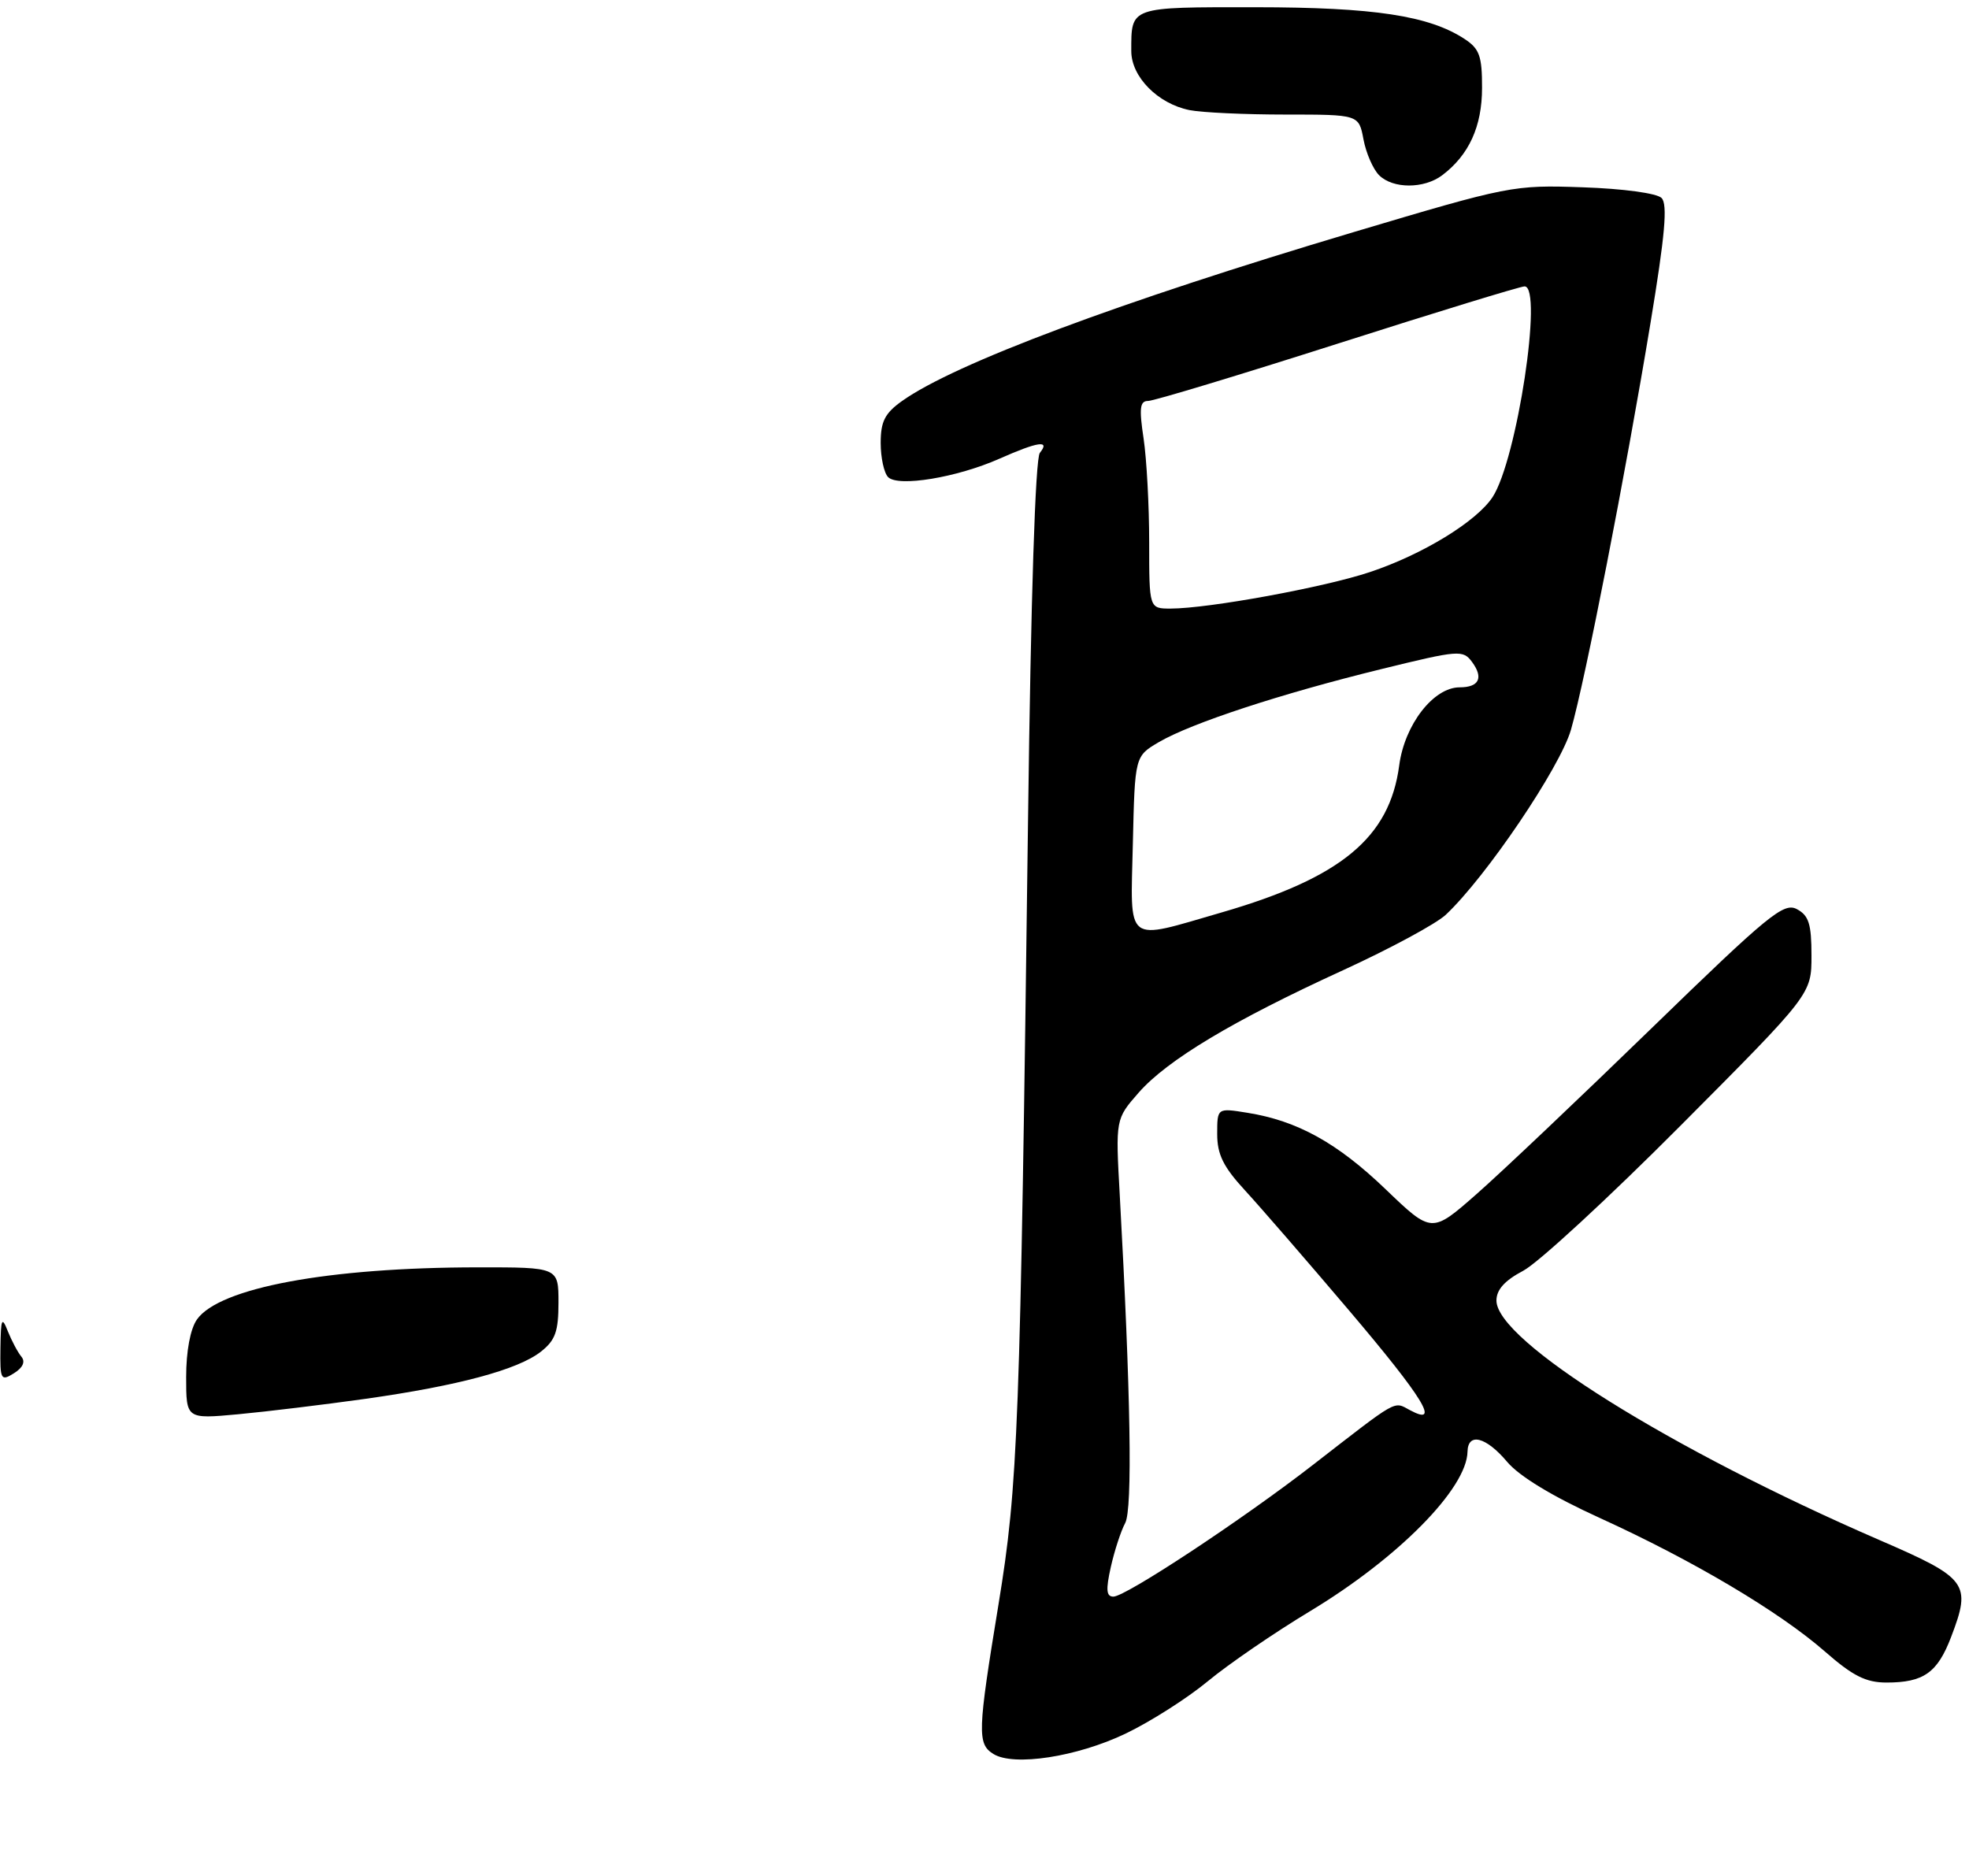 <?xml version="1.0" encoding="UTF-8" standalone="no"?>
<!DOCTYPE svg PUBLIC "-//W3C//DTD SVG 1.1//EN" "http://www.w3.org/Graphics/SVG/1.1/DTD/svg11.dtd" >
<svg xmlns="http://www.w3.org/2000/svg" xmlns:xlink="http://www.w3.org/1999/xlink" version="1.1" viewBox="0 0 275 262">
 <g >
 <path fill="currentColor"
d=" M 157.19 242.14 C 160.66 240.48 165.84 237.18 168.70 234.81 C 171.56 232.44 177.98 228.04 182.96 225.04 C 195.28 217.61 204.86 207.91 204.96 202.75 C 205.02 200.03 207.55 200.68 210.49 204.17 C 212.20 206.20 216.83 209.01 223.45 212.02 C 236.46 217.95 248.49 225.09 254.87 230.66 C 258.77 234.08 260.60 235.00 263.48 235.00 C 268.66 235.00 270.59 233.64 272.50 228.64 C 275.36 221.15 274.84 220.44 262.50 215.10 C 233.23 202.41 209.00 187.26 209.00 181.65 C 209.00 180.13 210.15 178.85 212.75 177.48 C 214.81 176.40 224.71 167.27 234.75 157.18 C 253.00 138.85 253.00 138.85 253.00 133.46 C 253.00 129.06 252.63 127.87 250.96 126.98 C 249.13 126.00 247.00 127.75 230.71 143.57 C 220.69 153.30 209.68 163.74 206.23 166.77 C 199.96 172.28 199.96 172.28 193.53 166.11 C 186.77 159.62 181.20 156.54 174.21 155.42 C 170.00 154.74 170.00 154.74 170.00 158.39 C 170.00 161.24 170.85 162.97 173.89 166.27 C 176.03 168.60 182.55 176.12 188.39 183.00 C 198.84 195.31 201.27 199.29 196.93 196.96 C 194.59 195.71 195.44 195.24 183.37 204.60 C 173.58 212.20 157.22 223.00 155.50 223.00 C 154.51 223.00 154.43 222.05 155.14 218.87 C 155.65 216.60 156.55 213.83 157.15 212.72 C 158.19 210.77 157.92 194.65 156.39 166.90 C 155.80 156.30 155.80 156.30 159.03 152.61 C 163.06 148.03 172.18 142.56 187.60 135.50 C 194.14 132.50 200.59 129.02 201.92 127.77 C 207.54 122.50 217.88 107.21 219.41 101.92 C 221.41 94.95 227.05 66.11 230.51 45.15 C 232.55 32.82 232.93 28.53 232.06 27.65 C 231.39 26.99 226.71 26.35 221.04 26.16 C 211.35 25.82 210.79 25.94 189.05 32.42 C 156.34 42.17 133.33 50.78 125.98 56.01 C 123.58 57.72 123.00 58.87 123.00 61.87 C 123.00 63.92 123.47 66.07 124.04 66.64 C 125.45 68.05 133.64 66.70 139.58 64.07 C 145.00 61.67 146.71 61.42 145.23 63.25 C 144.60 64.03 143.98 83.29 143.58 114.50 C 142.48 199.83 142.19 207.38 139.46 224.06 C 136.53 241.90 136.47 243.57 138.75 244.98 C 141.59 246.74 150.41 245.38 157.19 242.14 Z  M 51.00 195.38 C 63.97 193.55 72.34 191.31 75.55 188.78 C 77.56 187.20 78.00 185.97 78.00 181.93 C 78.00 177.00 78.00 177.00 66.75 177.01 C 45.87 177.02 30.61 179.86 27.50 184.30 C 26.58 185.62 26.00 188.72 26.00 192.32 C 26.00 198.20 26.00 198.20 33.25 197.53 C 37.24 197.16 45.22 196.19 51.00 195.38 Z  M 201.42 24.48 C 205.17 21.65 206.99 17.66 206.99 12.27 C 207.00 7.83 206.63 6.81 204.56 5.45 C 199.59 2.19 191.91 1.02 175.36 1.01 C 157.70 1.00 158.00 0.89 158.00 7.13 C 158.00 10.73 161.71 14.49 166.14 15.38 C 167.85 15.72 173.87 16.00 179.51 16.00 C 189.78 16.00 189.78 16.00 190.43 19.47 C 190.79 21.38 191.77 23.63 192.61 24.47 C 194.53 26.39 198.89 26.39 201.42 24.48 Z  M 0.06 188.26 C 0.12 184.13 0.26 183.82 1.10 185.95 C 1.64 187.29 2.49 188.89 2.99 189.49 C 3.57 190.19 3.20 191.02 1.95 191.80 C 0.12 192.94 0.00 192.73 0.06 188.26 Z  M 158.22 117.80 C 158.50 105.61 158.50 105.61 161.89 103.63 C 166.42 100.99 178.93 96.88 192.89 93.46 C 203.81 90.78 204.33 90.74 205.61 92.48 C 207.22 94.68 206.57 96.00 203.86 96.00 C 200.21 96.00 196.17 101.21 195.42 106.91 C 194.08 117.00 187.31 122.60 170.62 127.44 C 156.97 131.39 157.89 132.10 158.22 117.80 Z  M 160.50 75.75 C 160.50 70.66 160.15 64.14 159.72 61.25 C 159.08 57.01 159.20 56.00 160.35 56.00 C 161.14 56.00 173.04 52.40 186.82 48.00 C 200.59 43.60 212.34 40.00 212.93 40.00 C 215.54 40.00 211.86 64.24 208.46 69.43 C 206.22 72.84 198.69 77.45 191.33 79.90 C 184.98 82.03 168.80 84.99 163.50 85.00 C 160.50 85.00 160.50 85.00 160.50 75.75 Z "/>
</g>
</svg>